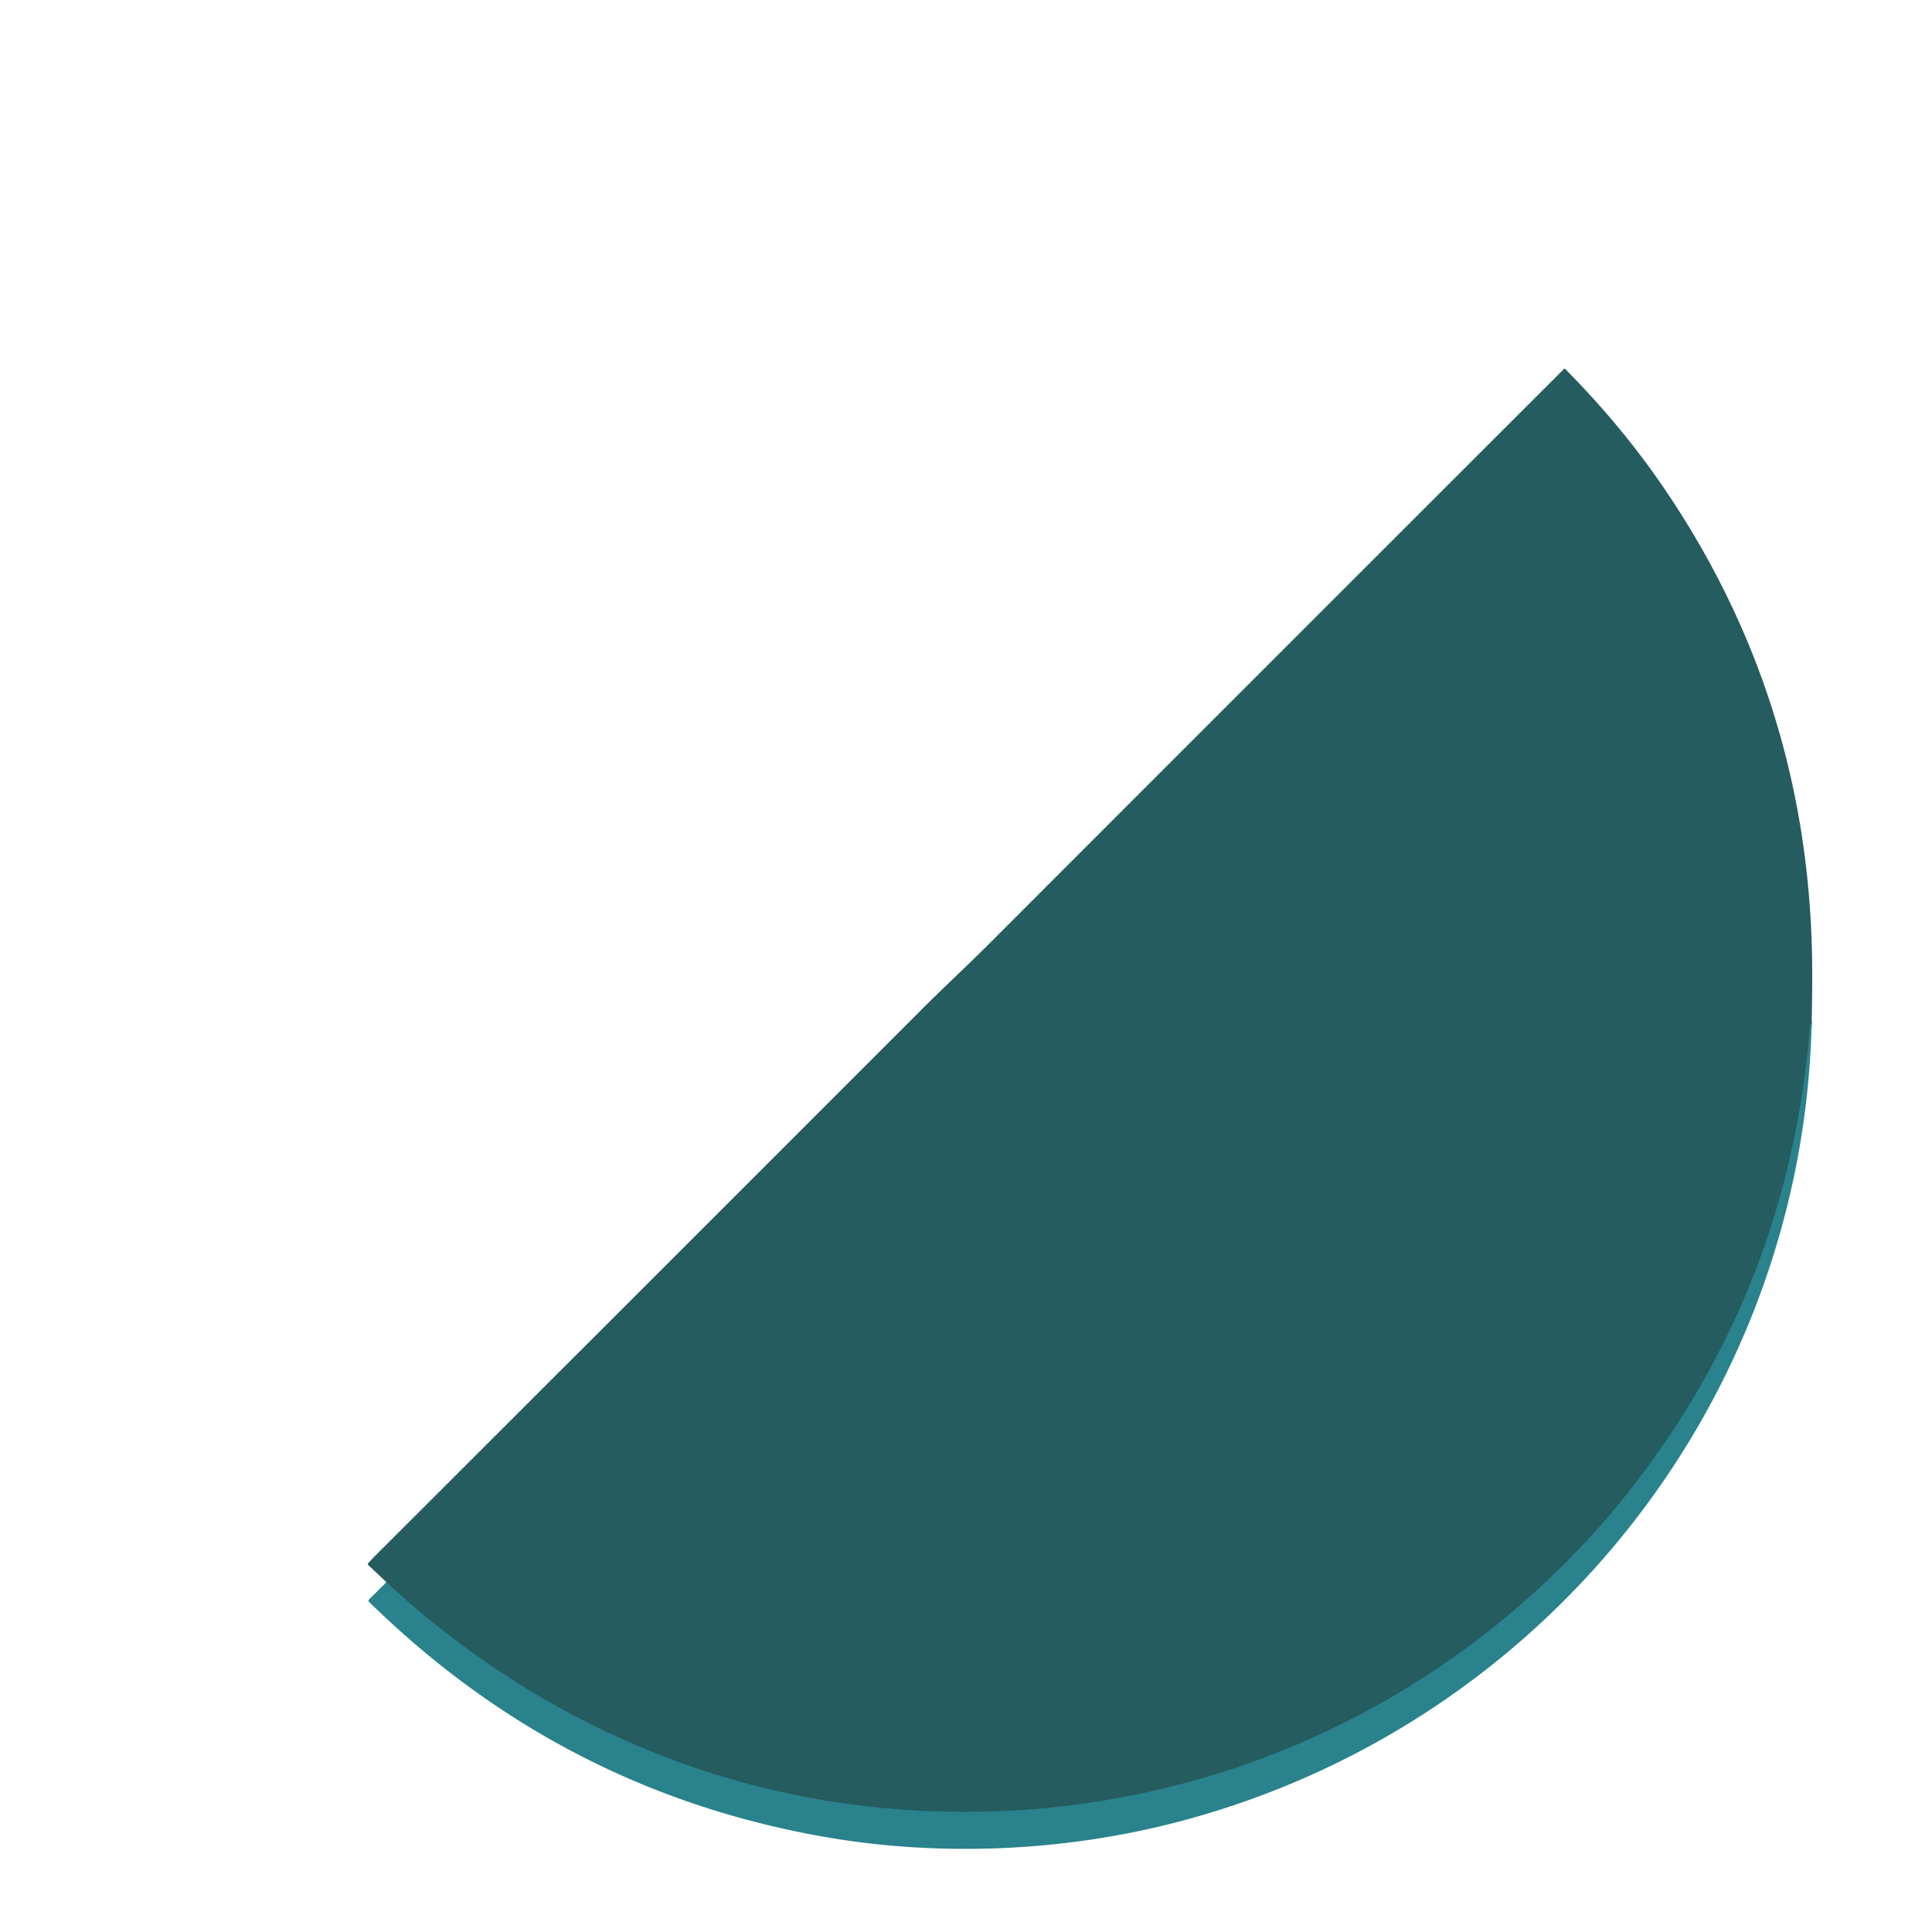 <?xml version="1.0" encoding="UTF-8" standalone="no"?>
<!DOCTYPE svg PUBLIC "-//W3C//DTD SVG 1.1//EN" "http://www.w3.org/Graphics/SVG/1.1/DTD/svg11.dtd">
<svg xmlns="http://www.w3.org/2000/svg" version="1.1" viewBox="0.00 0.00 1080.00 1080.00">
<path stroke="#276f76" stroke-width="2.00" fill="none" stroke-linecap="butt" vector-effect="non-scaling-stroke" d="
  M 1012.74 572.30
  Q 1011.90 572.04 1011.88 572.39
  Q 1000.45 721.83 907.70 837.33
  C 887.67 862.27 864.21 885.60 840.29 905.28
  C 739.64 988.07 610.52 1025.04 480.89 1009.32
  C 381.29 997.25 289.20 952.59 216.02 884.45"
/>
<path fill="#255c5f" d="
  M 1012.74 572.30
  Q 1011.90 572.04 1011.88 572.39
  Q 1000.45 721.83 907.70 837.33
  C 887.67 862.27 864.21 885.60 840.29 905.28
  C 739.64 988.07 610.52 1025.04 480.89 1009.32
  C 381.29 997.25 289.20 952.59 216.02 884.45
  L 205.81 874.82
  A 0.63 0.62 -48.0 0 1 205.77 873.95
  Q 207.60 871.83 209.71 869.71
  Q 363.11 716.49 516.38 563.13
  C 526.36 553.15 541.08 539.44 553.08 527.43
  Q 713.62 366.80 874.31 206.20
  A 0.42 0.42 0.0 0 1 874.91 206.21
  C 894.18 225.66 912.16 246.84 927.79 269.39
  Q 1011.28 389.84 1013.01 538.25
  Q 1013.16 550.30 1012.74 572.30
  Z"
/>
<path fill="#29828c" d="
  M 1012.74 572.30
  C 1007.51 783.80 862.07 965.70 657.49 1018.70
  C 593.81 1035.19 523.67 1038.27 457.65 1026.25
  Q 321.25 1001.42 218.99 907.48
  Q 212.38 901.41 206.22 895.39
  A 0.85 0.83 -45.5 0 1 206.22 894.19
  L 216.02 884.45
  C 289.20 952.59 381.29 997.25 480.89 1009.32
  C 610.52 1025.04 739.64 988.07 840.29 905.28
  C 864.21 885.60 887.67 862.27 907.70 837.33
  Q 1000.45 721.83 1011.88 572.39
  Q 1011.90 572.04 1012.74 572.30
  Z"
/>
</svg>
